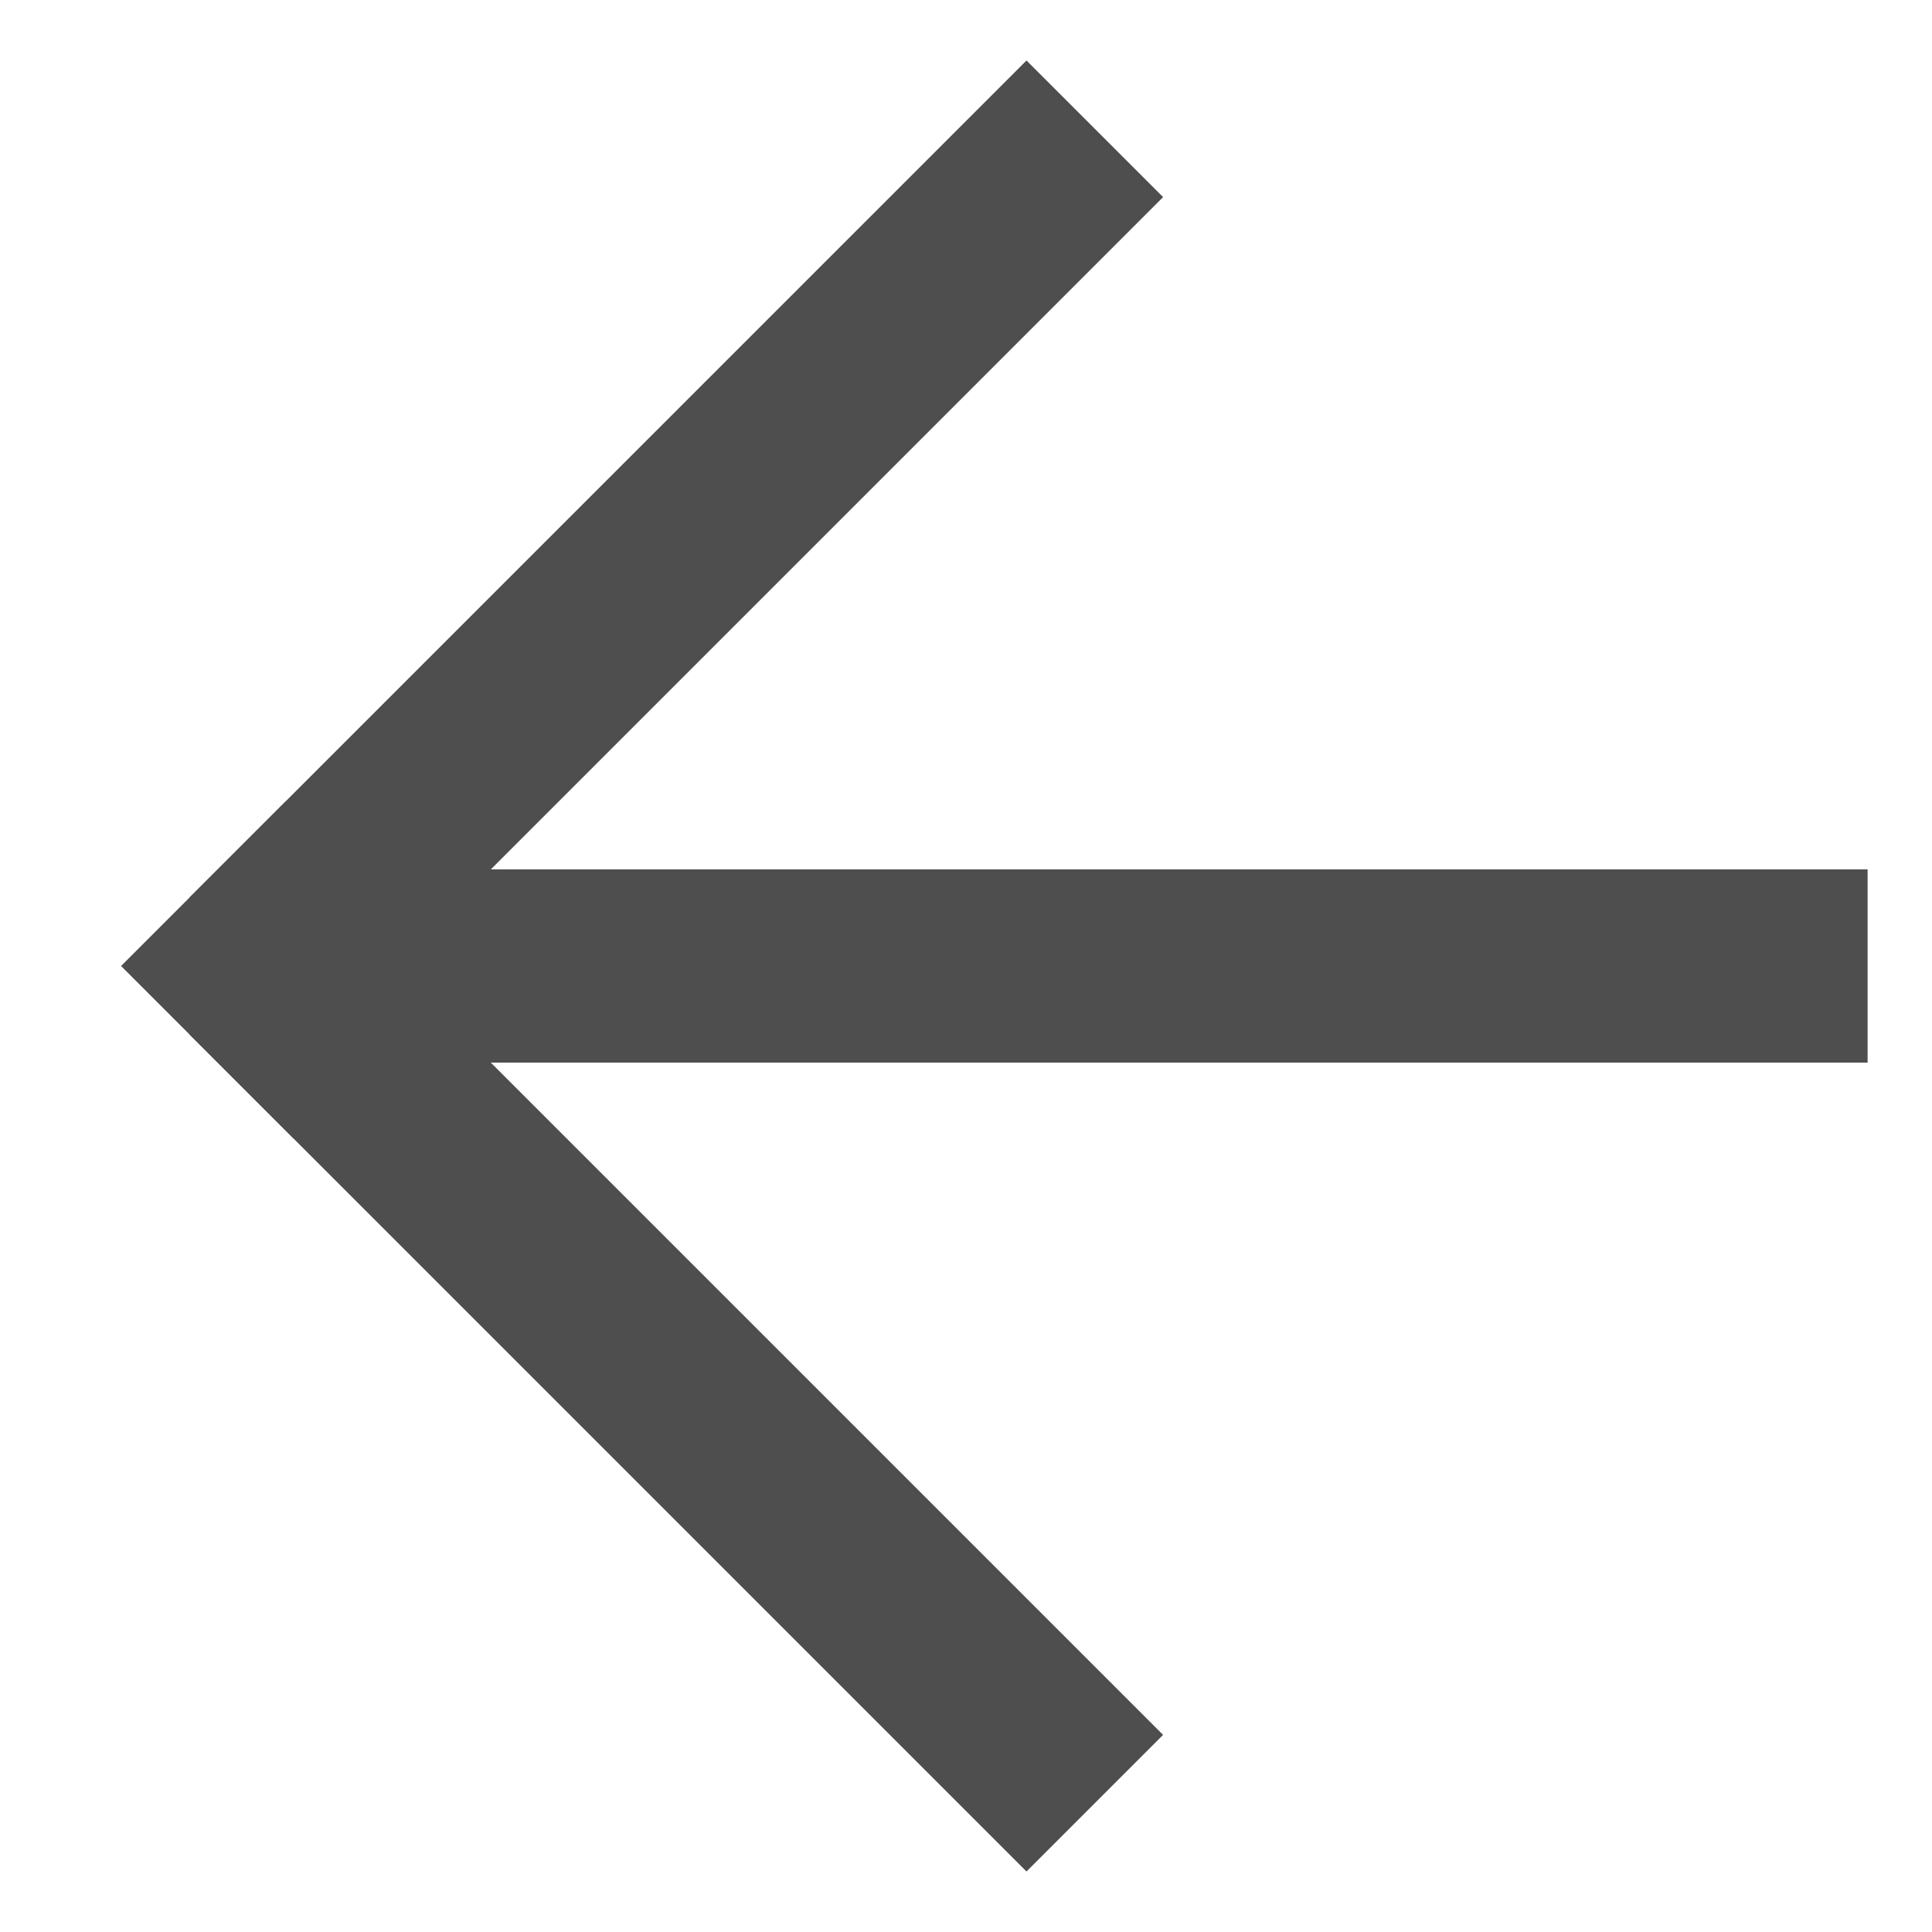 <svg width="15" height="15" viewBox="0 0 15 15" fill="none" xmlns="http://www.w3.org/2000/svg">
<path d="M2 7.5H14.5M8.5 1L2 7.5L8.5 1ZM2 7.5L8.5 14L2 7.5Z" stroke="#4E4E4E" stroke-width="1.5"/>
<rect x="0.94" y="7.5" width="1.81" height="1.896" transform="rotate(-45 0.94 7.5)" fill="#4E4E4E"/>
</svg>
